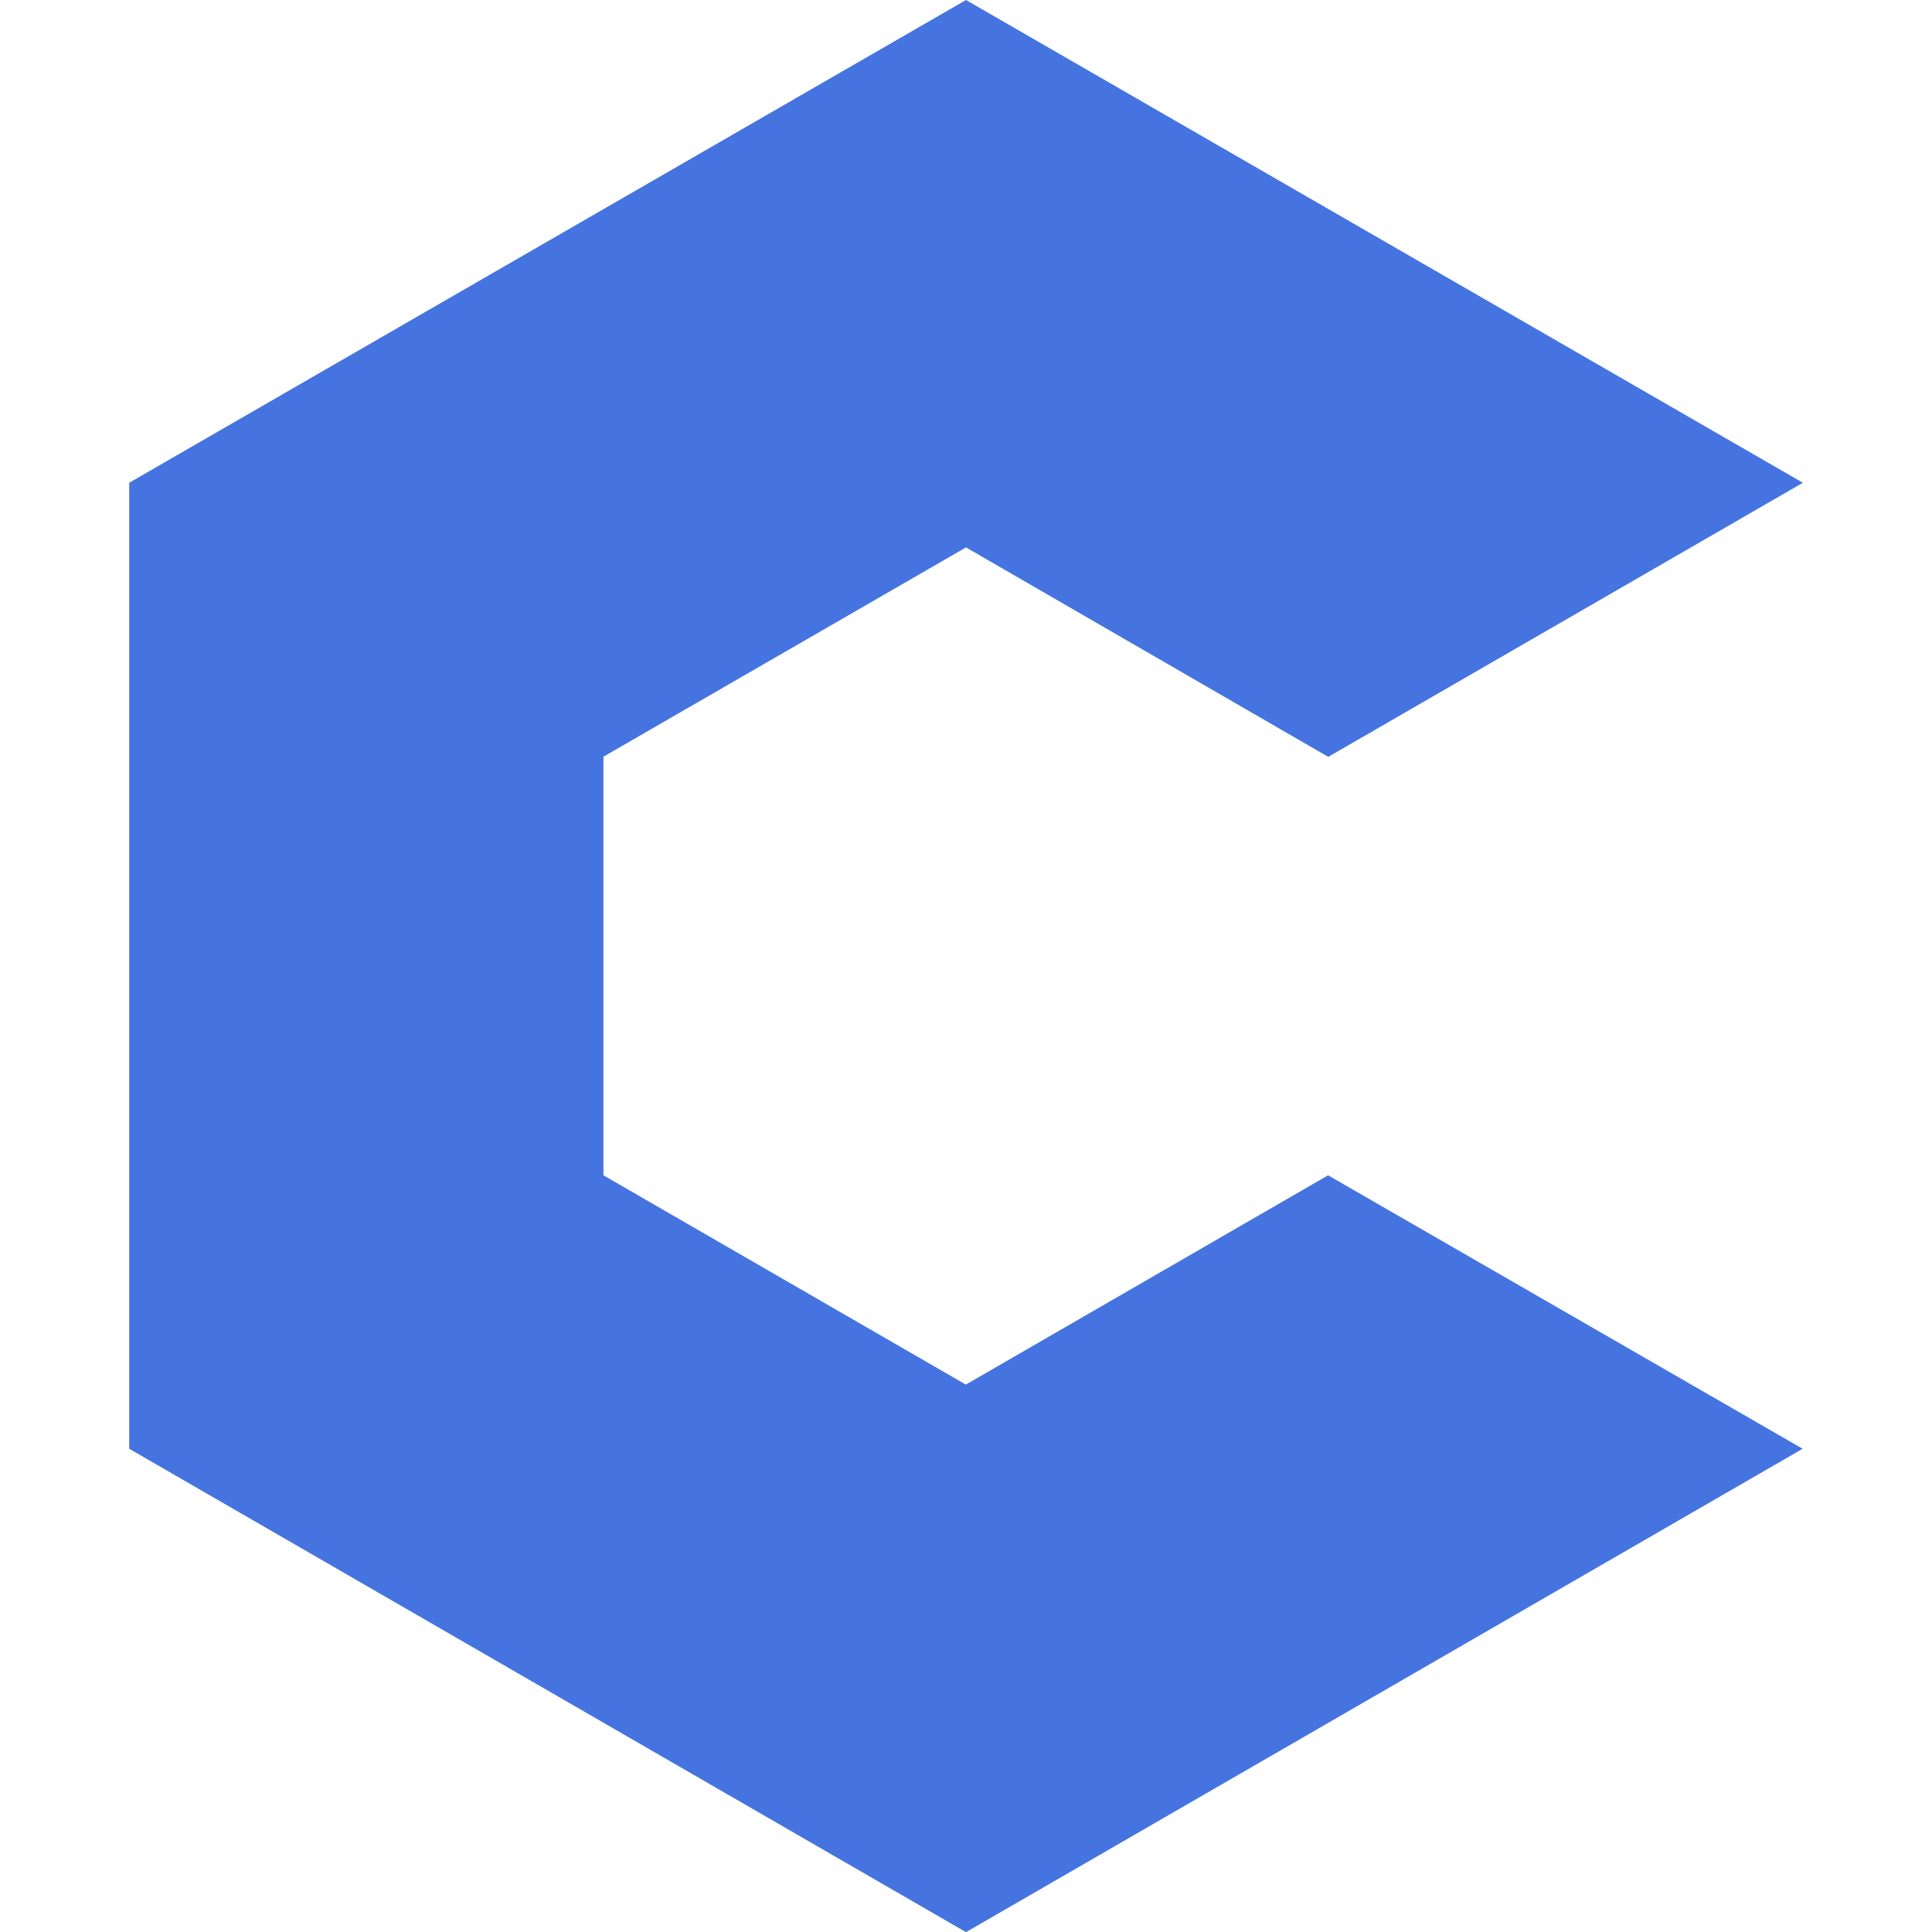 <svg role="img" viewBox="0 0 24 24" fill="#4574E0" xmlns="http://www.w3.org/2000/svg"><title>Codio icon</title><path d="M11.997 24L1.605 17.997v-12L12 0l10.396 5.997L16.5 9.402 12 6.8 7.496 9.4v5.2l4.502 2.6 4.5-2.6 5.895 3.397L12.003 24h-.006z"/></svg>
